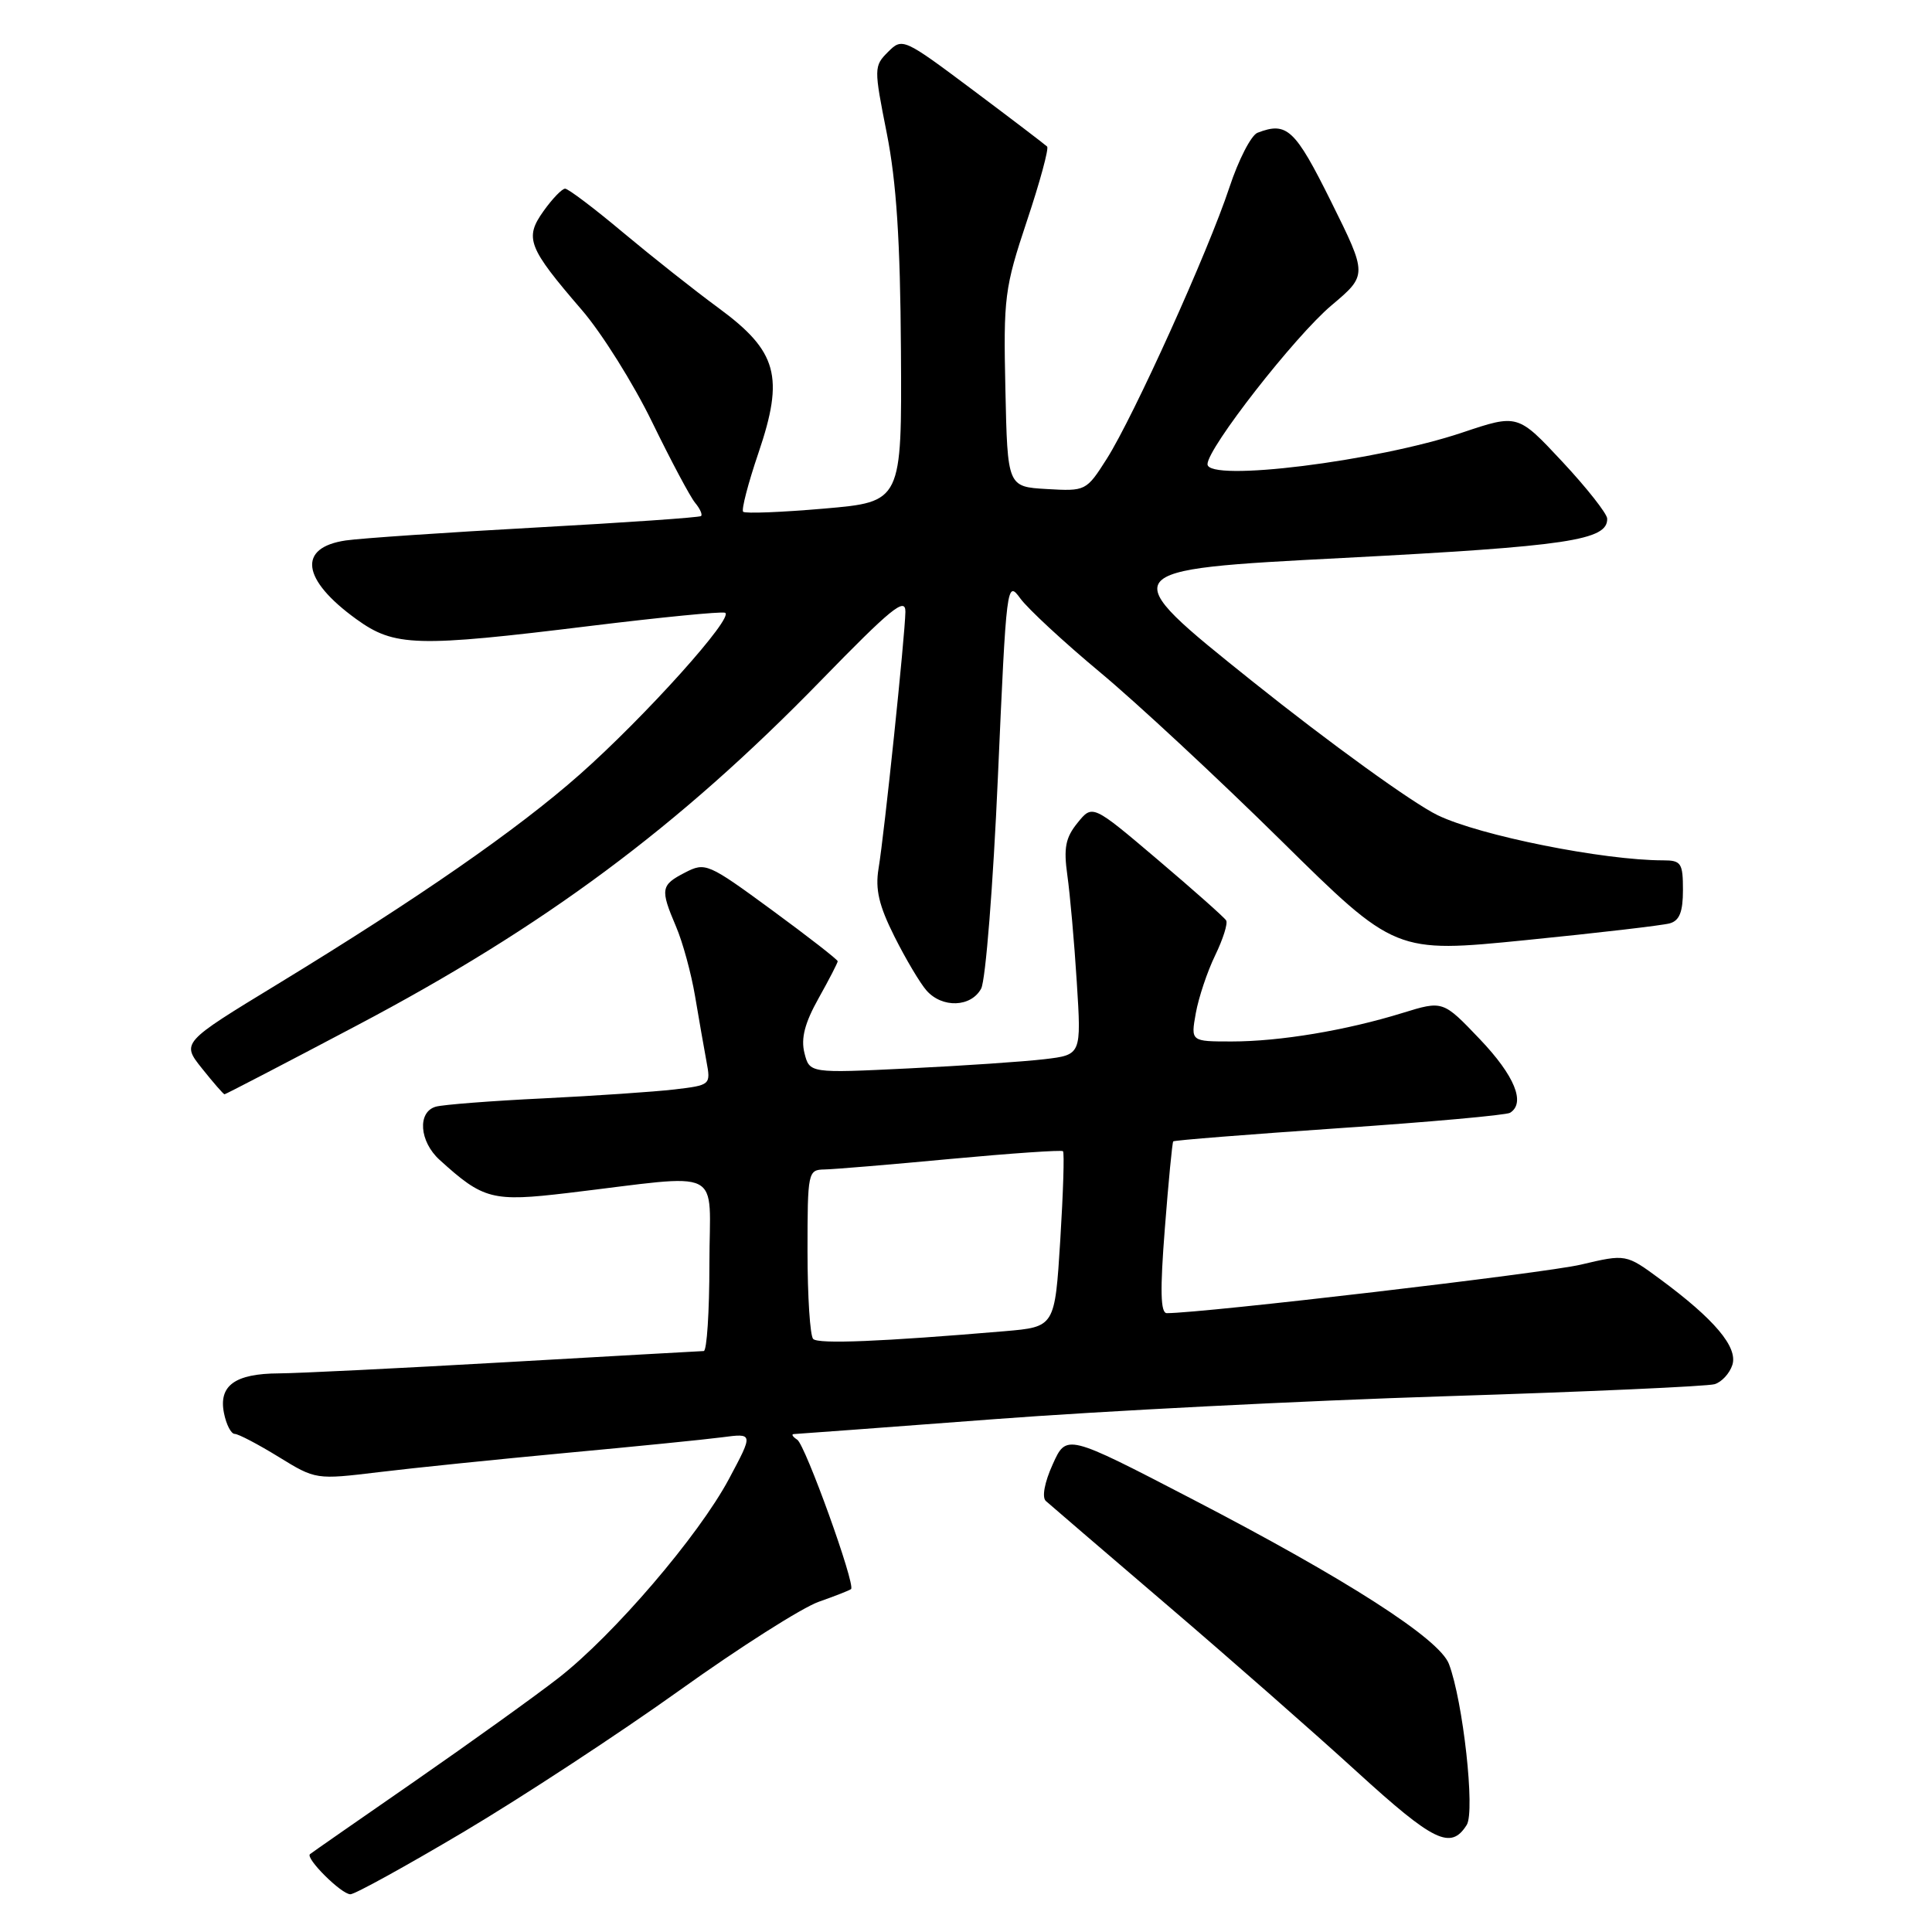 <?xml version="1.0" encoding="UTF-8" standalone="no"?>
<!DOCTYPE svg PUBLIC "-//W3C//DTD SVG 1.1//EN" "http://www.w3.org/Graphics/SVG/1.1/DTD/svg11.dtd" >
<svg xmlns="http://www.w3.org/2000/svg" xmlns:xlink="http://www.w3.org/1999/xlink" version="1.1" viewBox="0 0 256 256">
 <g >
 <path fill="currentColor"
d=" M 61.51 242.69 C 69.20 238.12 82.03 229.71 90.00 224.01 C 97.97 218.30 106.30 213.01 108.50 212.24 C 110.69 211.47 112.62 210.71 112.77 210.56 C 113.38 209.96 106.71 191.46 105.64 190.77 C 105.01 190.36 104.82 190.02 105.21 190.02 C 105.60 190.01 117.52 189.12 131.71 188.05 C 145.89 186.97 172.80 185.60 191.50 185.01 C 210.20 184.42 226.26 183.70 227.20 183.41 C 228.13 183.13 229.19 181.98 229.55 180.85 C 230.29 178.50 227.18 174.81 219.97 169.49 C 215.45 166.16 215.45 166.16 209.47 167.57 C 204.75 168.69 159.43 174.00 154.61 174.00 C 153.77 174.00 153.70 171.00 154.35 162.75 C 154.83 156.56 155.33 151.38 155.46 151.24 C 155.59 151.09 165.47 150.31 177.43 149.49 C 189.39 148.68 199.58 147.76 200.09 147.45 C 202.18 146.15 200.70 142.54 196.10 137.71 C 191.20 132.57 191.20 132.57 185.85 134.22 C 178.35 136.54 169.58 138.00 163.21 138.00 C 157.78 138.00 157.78 138.00 158.45 134.25 C 158.82 132.19 159.97 128.74 161.02 126.58 C 162.06 124.43 162.72 122.35 162.47 121.96 C 162.23 121.56 158.15 117.94 153.40 113.91 C 144.76 106.58 144.76 106.58 142.78 109.03 C 141.18 111.00 140.92 112.35 141.43 115.99 C 141.78 118.47 142.35 124.84 142.68 130.14 C 143.29 139.77 143.29 139.77 138.39 140.35 C 135.70 140.67 127.60 141.22 120.38 141.57 C 107.27 142.21 107.27 142.21 106.59 139.52 C 106.11 137.59 106.63 135.56 108.46 132.29 C 109.86 129.79 111.00 127.58 111.00 127.37 C 111.00 127.16 107.07 124.10 102.27 120.58 C 93.80 114.37 93.46 114.23 90.77 115.62 C 87.55 117.28 87.46 117.80 89.58 122.78 C 90.46 124.83 91.59 128.97 92.10 132.00 C 92.61 135.03 93.29 138.91 93.61 140.64 C 94.19 143.76 94.16 143.79 89.35 144.36 C 86.68 144.67 78.88 145.20 72.00 145.54 C 65.12 145.87 58.71 146.37 57.75 146.64 C 55.28 147.34 55.56 151.25 58.25 153.69 C 64.05 158.96 65.23 159.26 75.21 158.08 C 96.36 155.57 94.00 154.39 94.00 167.47 C 94.00 173.81 93.66 179.01 93.25 179.02 C 92.84 179.03 81.03 179.70 67.00 180.50 C 52.98 181.30 39.45 181.97 36.94 181.98 C 31.14 182.01 28.94 183.60 29.68 187.25 C 29.98 188.76 30.62 190.00 31.10 190.00 C 31.58 190.00 34.19 191.37 36.91 193.04 C 41.83 196.07 41.87 196.07 50.17 195.07 C 54.75 194.51 65.92 193.37 75.00 192.52 C 84.08 191.68 93.38 190.75 95.67 190.45 C 99.83 189.90 99.83 189.90 96.60 195.95 C 92.58 203.49 81.29 216.67 74.00 222.34 C 70.97 224.70 62.42 230.84 55.00 235.99 C 47.58 241.13 41.31 245.49 41.08 245.68 C 40.41 246.20 45.23 251.00 46.43 251.00 C 47.03 251.00 53.81 247.26 61.51 242.69 Z  M 194.35 241.81 C 195.48 240.01 193.86 225.40 191.99 220.48 C 190.72 217.14 178.43 209.25 157.90 198.60 C 141.31 189.99 141.31 189.99 139.49 194.03 C 138.40 196.43 138.04 198.40 138.58 198.89 C 139.09 199.35 146.25 205.49 154.50 212.55 C 162.75 219.60 174.13 229.59 179.78 234.75 C 190.01 244.08 192.24 245.16 194.35 241.81 Z  M 47.25 135.90 C 72.12 122.78 89.88 109.58 108.75 90.20 C 118.09 80.61 119.99 79.05 119.97 81.07 C 119.92 84.23 117.19 110.43 116.41 115.10 C 115.96 117.85 116.46 119.99 118.52 124.10 C 120.01 127.07 121.92 130.29 122.77 131.25 C 124.85 133.61 128.68 133.47 130.01 130.99 C 130.60 129.88 131.60 117.24 132.23 102.89 C 133.36 77.26 133.41 76.84 135.20 79.30 C 136.21 80.68 140.96 85.08 145.76 89.08 C 150.57 93.08 161.34 103.09 169.69 111.32 C 184.88 126.30 184.88 126.30 202.19 124.57 C 211.71 123.62 220.29 122.62 221.25 122.35 C 222.54 121.99 223.00 120.83 223.00 117.93 C 223.00 114.36 222.76 114.00 220.38 114.00 C 212.47 114.00 196.07 110.72 190.50 108.02 C 187.20 106.43 176.18 98.46 166.00 90.32 C 147.50 75.51 147.50 75.51 178.00 73.93 C 207.78 72.38 213.06 71.59 212.96 68.71 C 212.93 68.05 210.26 64.65 207.01 61.17 C 201.11 54.85 201.11 54.85 193.75 57.32 C 182.42 61.13 160.00 63.91 160.00 61.51 C 160.00 59.38 171.58 44.55 176.42 40.47 C 181.20 36.44 181.20 36.44 176.38 26.72 C 171.59 17.08 170.53 16.09 166.63 17.59 C 165.79 17.91 164.11 21.17 162.90 24.84 C 160.09 33.34 150.21 55.19 146.65 60.80 C 143.94 65.06 143.86 65.10 138.71 64.80 C 133.50 64.50 133.50 64.50 133.22 51.60 C 132.95 39.41 133.11 38.16 136.07 29.28 C 137.80 24.11 139.00 19.67 138.75 19.42 C 138.50 19.17 134.09 15.81 128.95 11.96 C 119.72 5.05 119.57 4.98 117.67 6.88 C 115.79 8.76 115.79 9.02 117.50 17.64 C 118.78 24.10 119.29 31.87 119.38 46.49 C 119.50 66.50 119.50 66.50 109.22 67.39 C 103.57 67.88 98.73 68.07 98.47 67.81 C 98.22 67.55 99.13 64.04 100.50 60.01 C 103.94 49.89 103.02 46.55 95.21 40.81 C 92.07 38.51 86.38 34.00 82.56 30.81 C 78.75 27.61 75.29 25.00 74.88 25.00 C 74.47 25.00 73.18 26.34 72.02 27.97 C 69.47 31.55 69.94 32.77 77.10 41.08 C 79.74 44.14 83.93 50.83 86.41 55.93 C 88.90 61.04 91.46 65.85 92.11 66.63 C 92.76 67.41 93.11 68.20 92.89 68.38 C 92.68 68.57 82.83 69.25 71.00 69.90 C 59.17 70.55 47.85 71.32 45.83 71.61 C 39.40 72.55 39.95 76.78 47.20 82.03 C 52.27 85.70 55.12 85.78 78.30 82.93 C 87.54 81.80 95.54 81.01 96.06 81.19 C 97.44 81.65 85.47 94.97 76.82 102.62 C 68.55 109.93 55.45 119.02 36.77 130.41 C 24.04 138.16 24.04 138.16 26.77 141.58 C 28.27 143.46 29.61 145.00 29.75 145.00 C 29.89 145.00 37.77 140.91 47.25 135.90 Z  M 107.75 177.42 C 107.34 177.01 107.00 171.79 107.00 165.83 C 107.00 155.28 107.06 155.00 109.25 154.96 C 110.49 154.94 118.03 154.31 126.00 153.56 C 133.97 152.82 140.66 152.36 140.85 152.54 C 141.05 152.72 140.88 158.04 140.49 164.35 C 139.77 175.82 139.77 175.82 133.14 176.39 C 116.83 177.77 108.44 178.12 107.75 177.42 Z "/>
</g>
</svg>